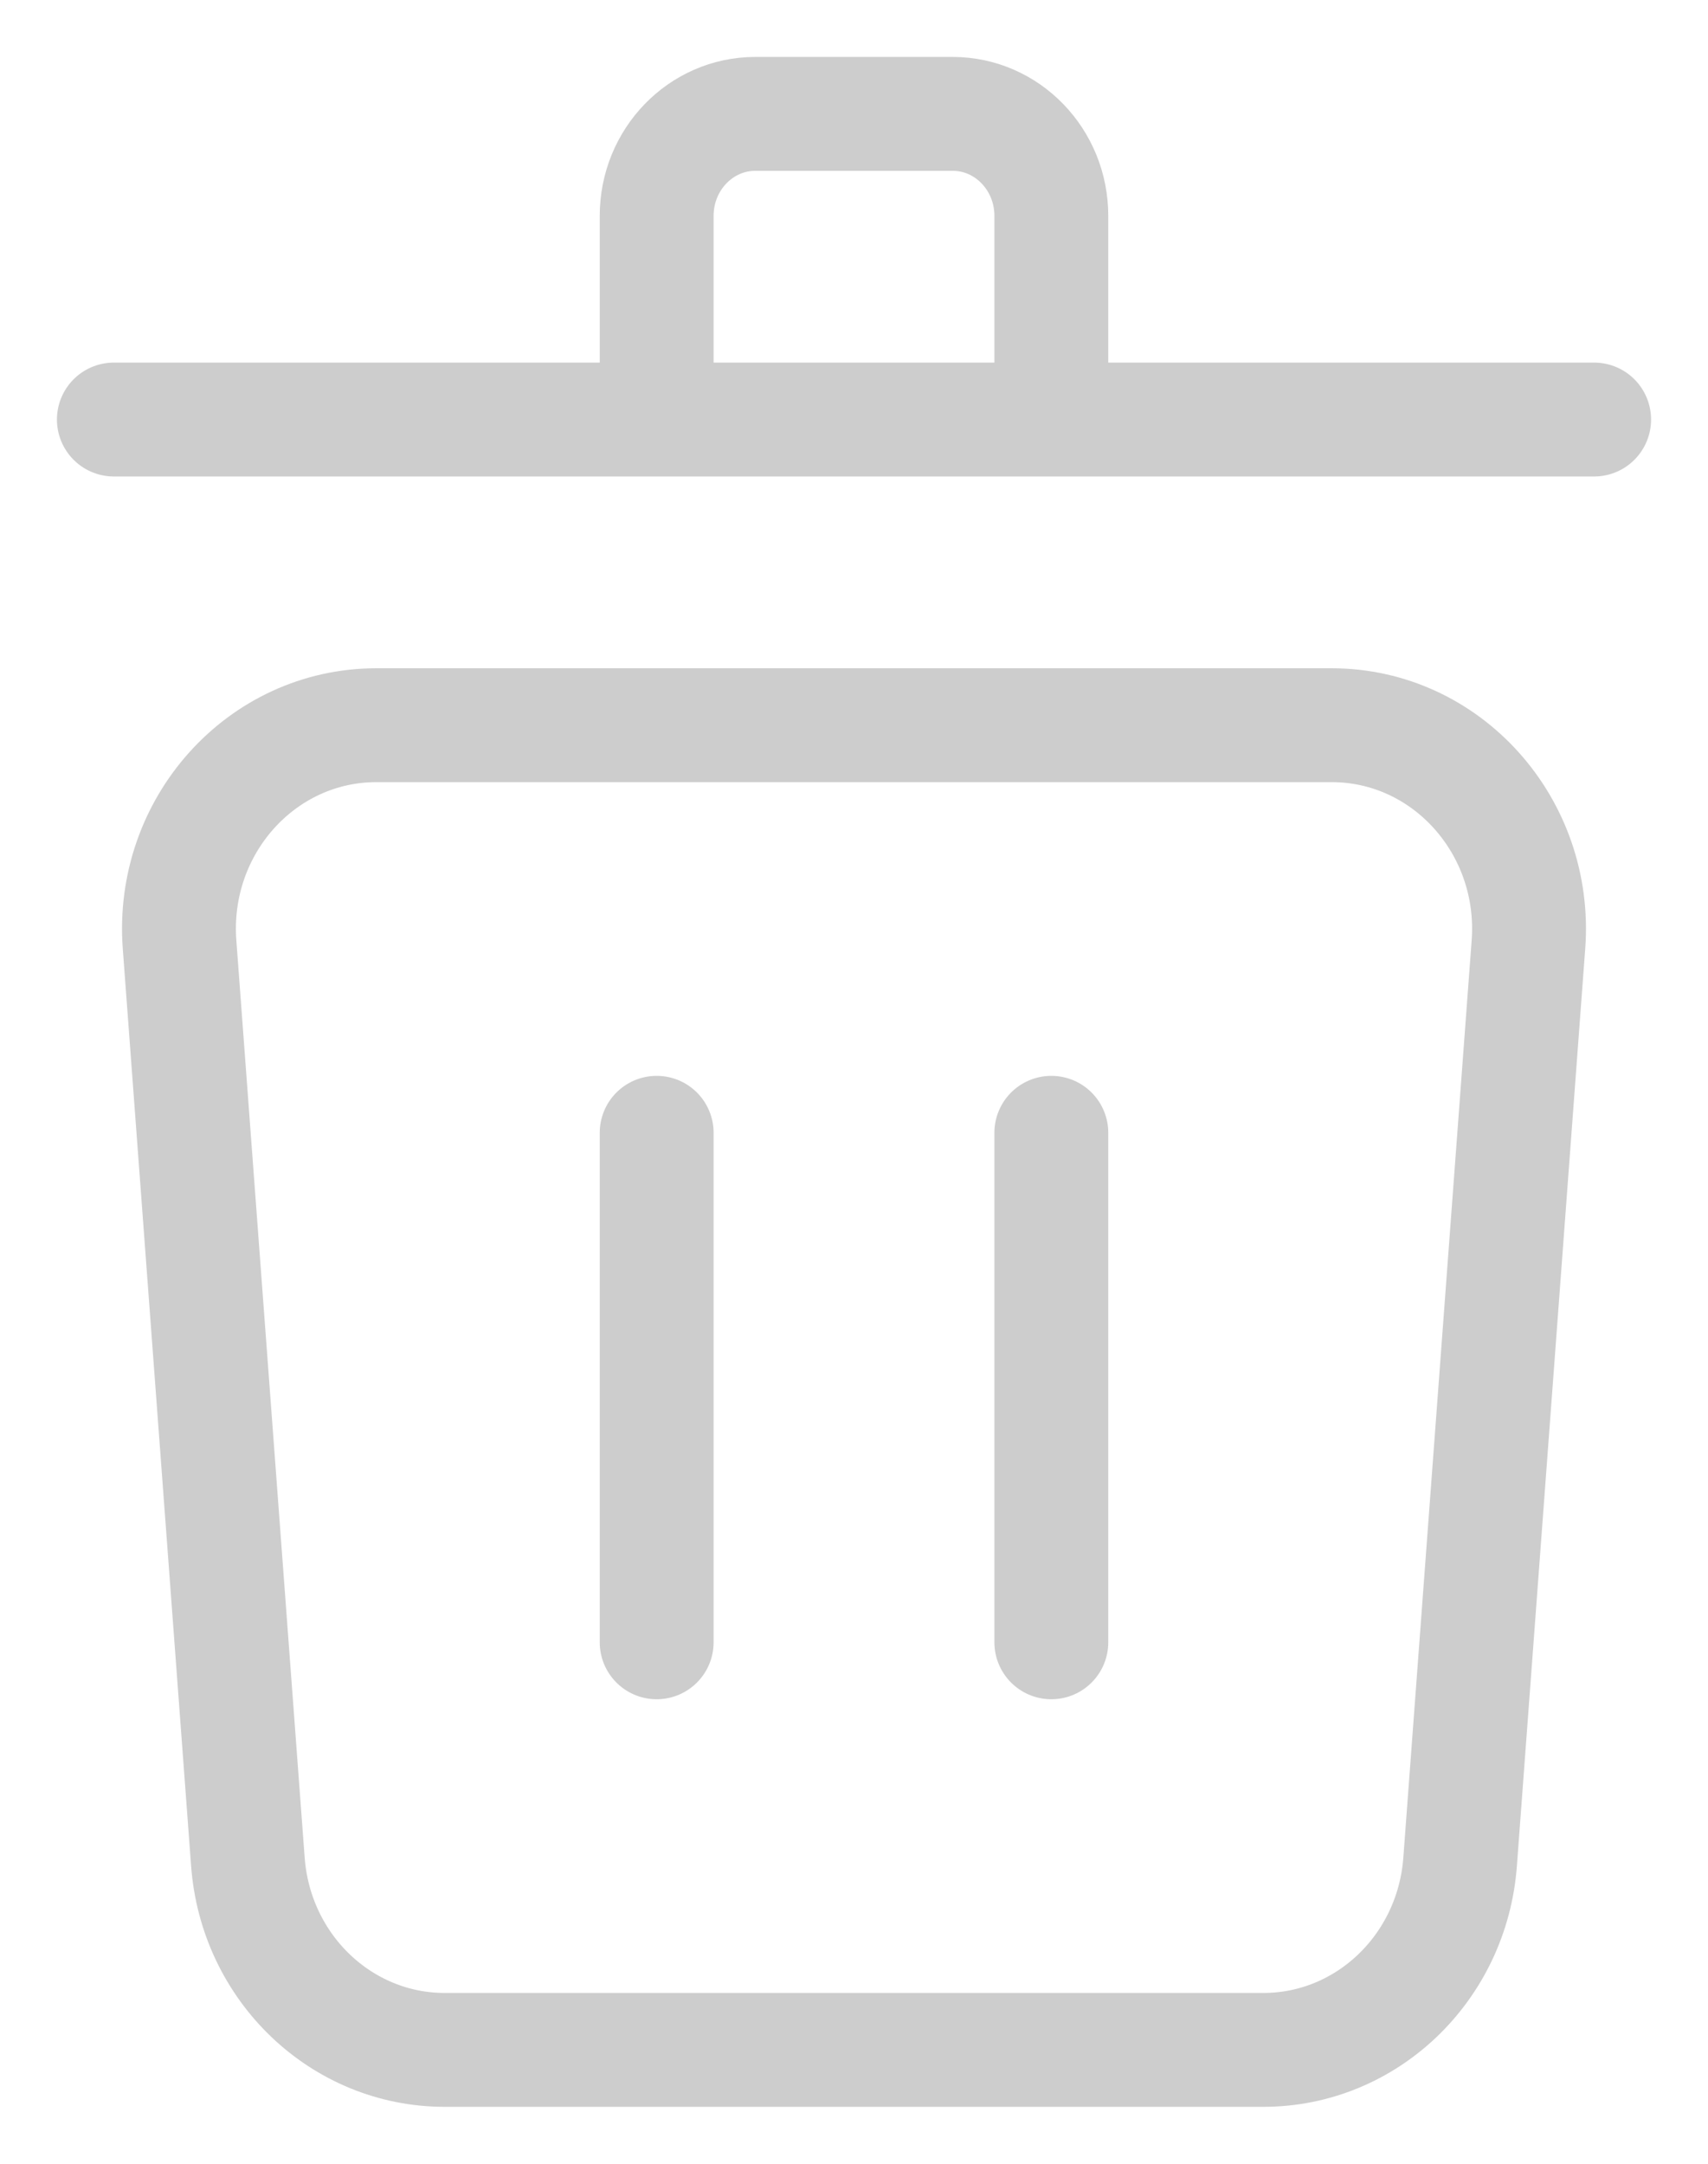 <svg width="15" height="19" viewBox="0 0 15 19" fill="none" xmlns="http://www.w3.org/2000/svg">
<path d="M14 3.684H1M9.233 9.947V14.421M5.767 9.947V14.421M1.577 8.295C1.499 7.256 2.295 6.368 3.305 6.368H11.695C12.705 6.368 13.501 7.256 13.423 8.295L12.823 16.348C12.754 17.28 12.001 18 11.095 18H3.905C2.999 18 2.246 17.28 2.177 16.348L1.577 8.295ZM5.767 1.895C5.767 1.401 6.155 1 6.633 1H8.367C8.845 1 9.233 1.401 9.233 1.895V3.684H5.767V1.895Z" stroke="#CDCDCD" stroke-linecap="round"/>
</svg>

